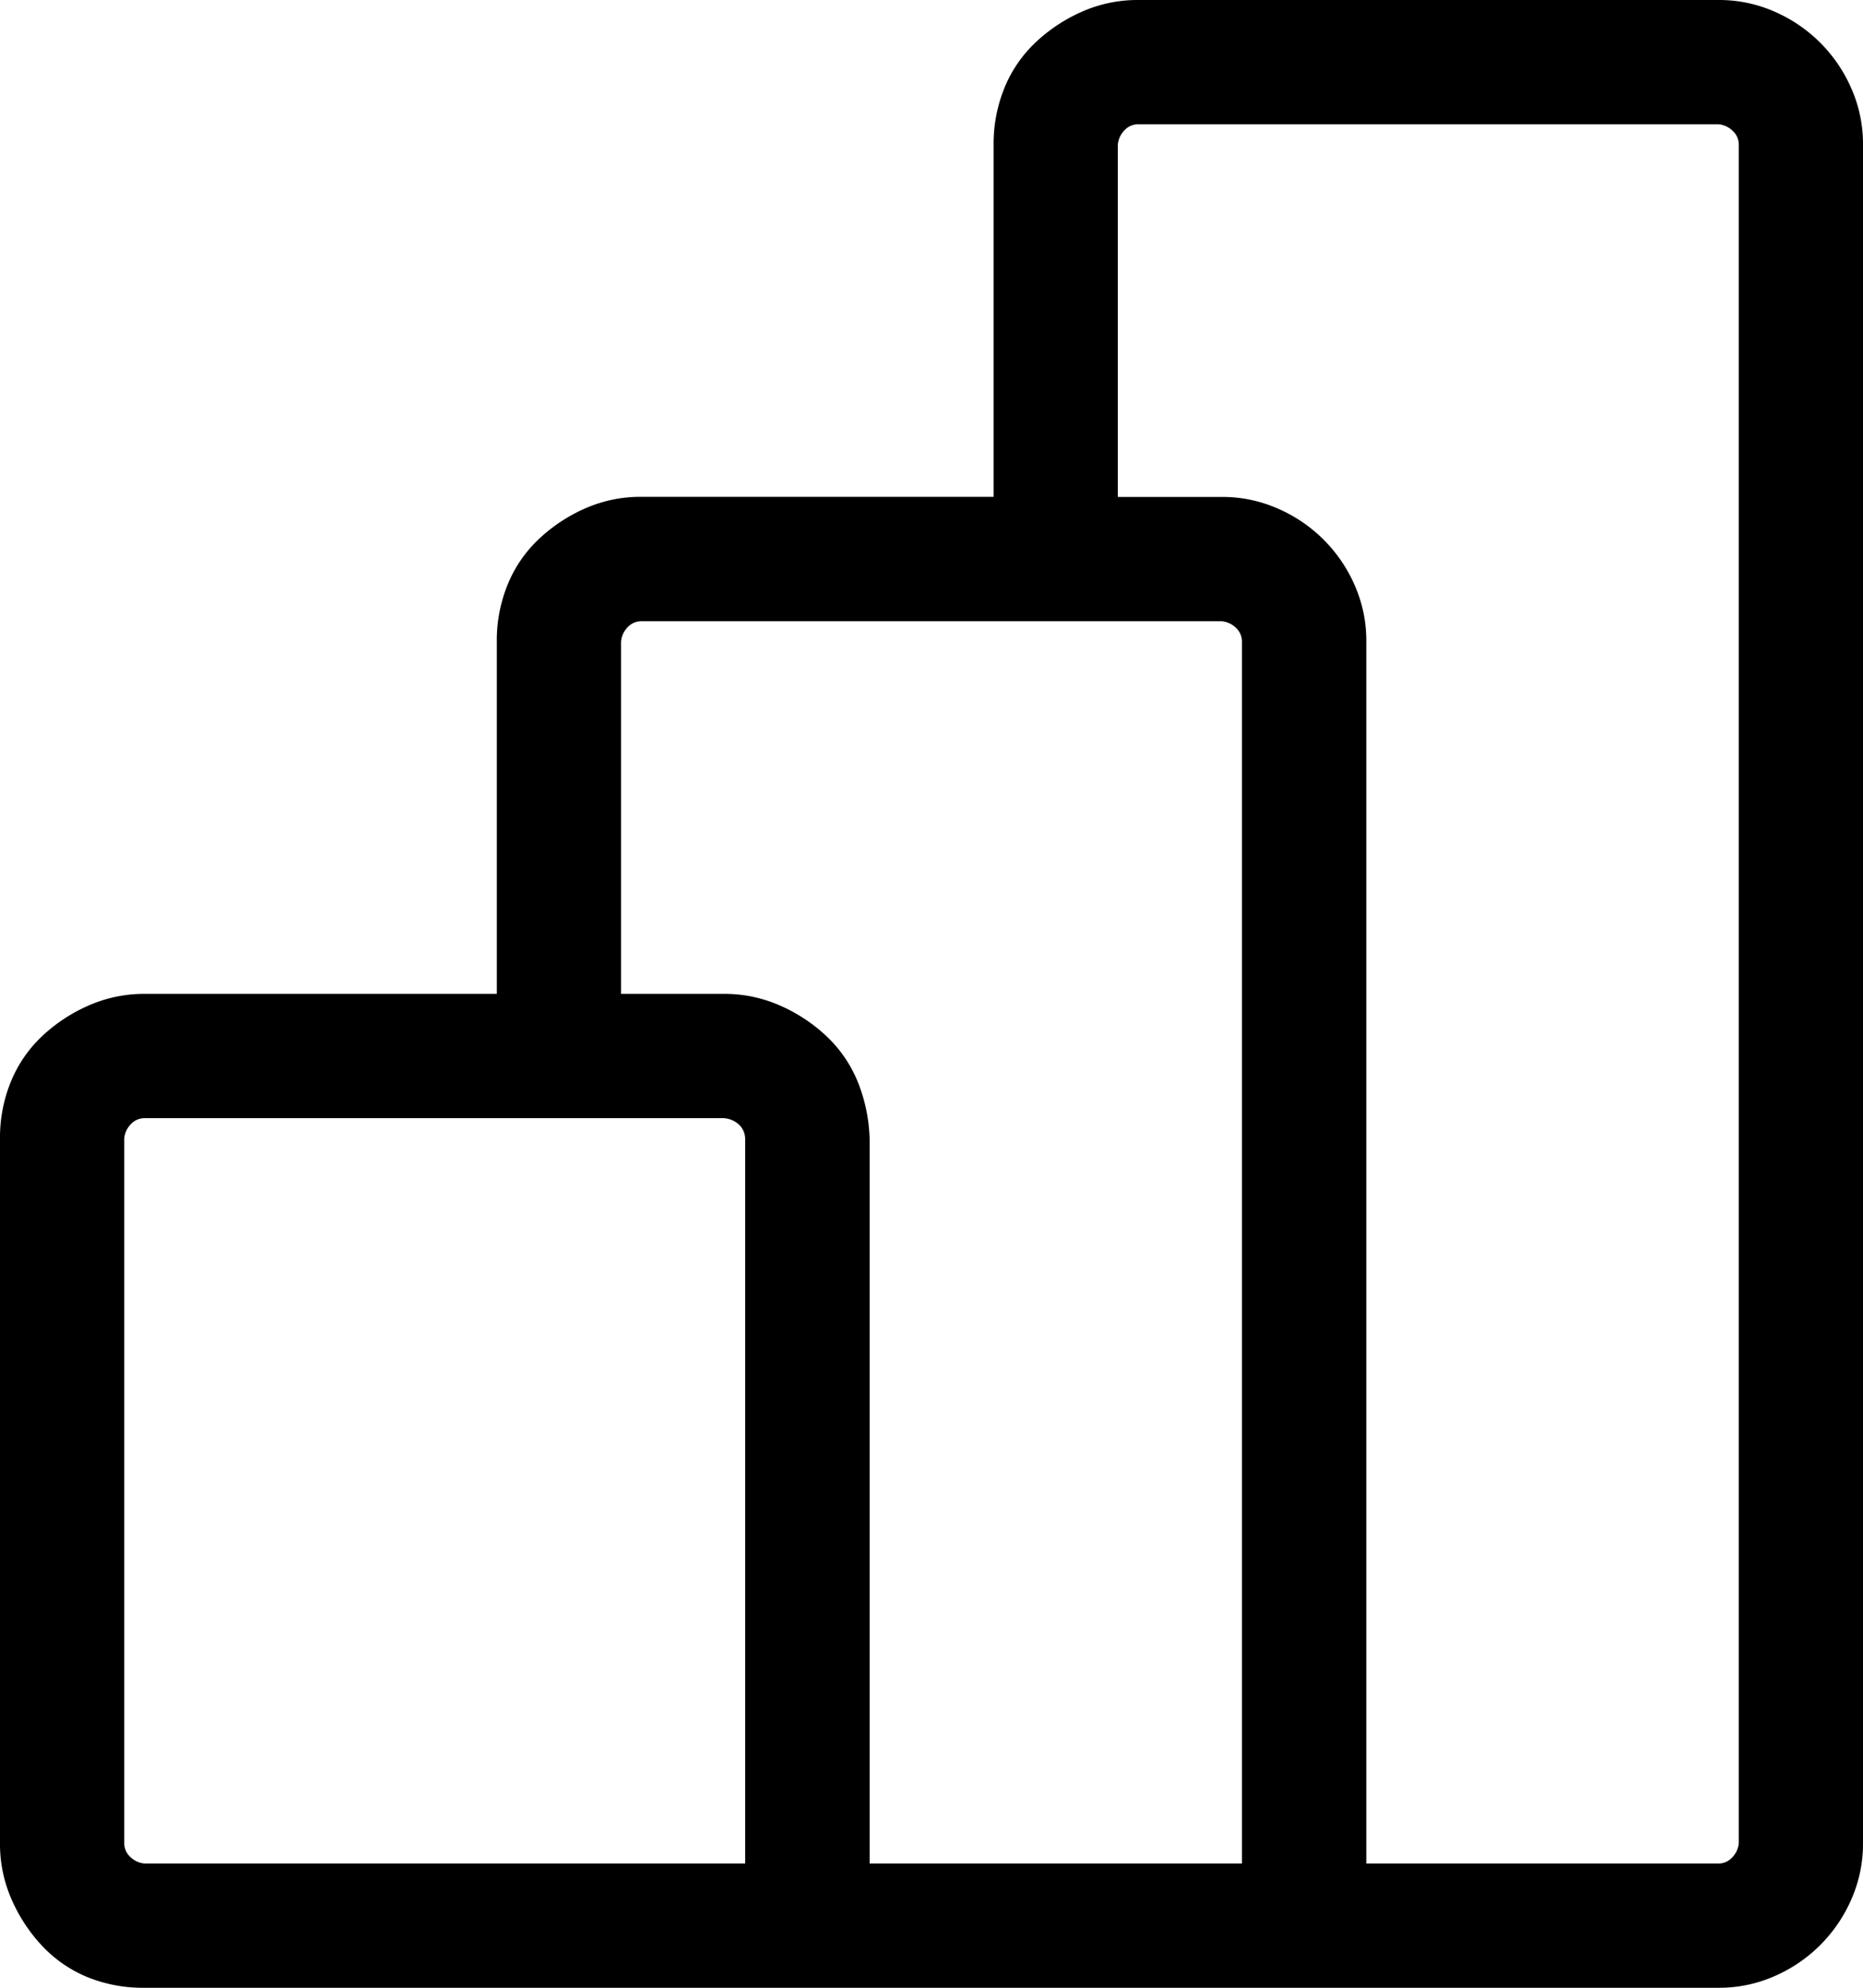 <svg xmlns="http://www.w3.org/2000/svg" width="15.926" height="16.988" viewBox="0 0 15.926 16.988">
  <path id="ea1e" d="M14.69,0a1.171,1.171,0,0,1,.481.1,1.264,1.264,0,0,1,.655.655,1.171,1.171,0,0,1,.1.481V15.752a1.171,1.171,0,0,1-.1.481,1.264,1.264,0,0,1-.655.655,1.171,1.171,0,0,1-.481.1H1.236A1.263,1.263,0,0,1,.755,16.9a1.111,1.111,0,0,1-.39-.265,1.393,1.393,0,0,1-.265-.4,1.171,1.171,0,0,1-.1-.481V9.73a1.263,1.263,0,0,1,.091-.481,1.111,1.111,0,0,1,.265-.39,1.393,1.393,0,0,1,.4-.265,1.171,1.171,0,0,1,.481-.1H4.247V5.483A1.263,1.263,0,0,1,4.338,5a1.111,1.111,0,0,1,.265-.39A1.393,1.393,0,0,1,5,4.346a1.171,1.171,0,0,1,.481-.1H8.494V1.236A1.263,1.263,0,0,1,8.585.755a1.111,1.111,0,0,1,.265-.39A1.393,1.393,0,0,1,9.249.1,1.171,1.171,0,0,1,9.73,0ZM6.37,15.926V9.738a.169.169,0,0,0-.05-.124.211.211,0,0,0-.133-.058H1.236a.159.159,0,0,0-.116.05.2.2,0,0,0-.058.124v6.022a.159.159,0,0,0,.05.116.2.2,0,0,0,.124.058Zm4.247,0V5.483a.159.159,0,0,0-.05-.116.2.2,0,0,0-.124-.058H5.483a.159.159,0,0,0-.116.05.2.2,0,0,0-.058.124V8.494h.879a1.171,1.171,0,0,1,.481.1,1.393,1.393,0,0,1,.4.265,1.111,1.111,0,0,1,.265.39,1.4,1.4,0,0,1,.1.489v6.188Zm4.247-.174V1.236a.159.159,0,0,0-.05-.116.2.2,0,0,0-.124-.058H9.73a.159.159,0,0,0-.116.05.2.2,0,0,0-.058.124V4.247h.888a1.171,1.171,0,0,1,.481.1A1.264,1.264,0,0,1,11.58,5a1.171,1.171,0,0,1,.1.481V15.926H14.69a.159.159,0,0,0,.116-.05A.2.2,0,0,0,14.864,15.752Z" transform="translate(0 0)"/>
</svg>
